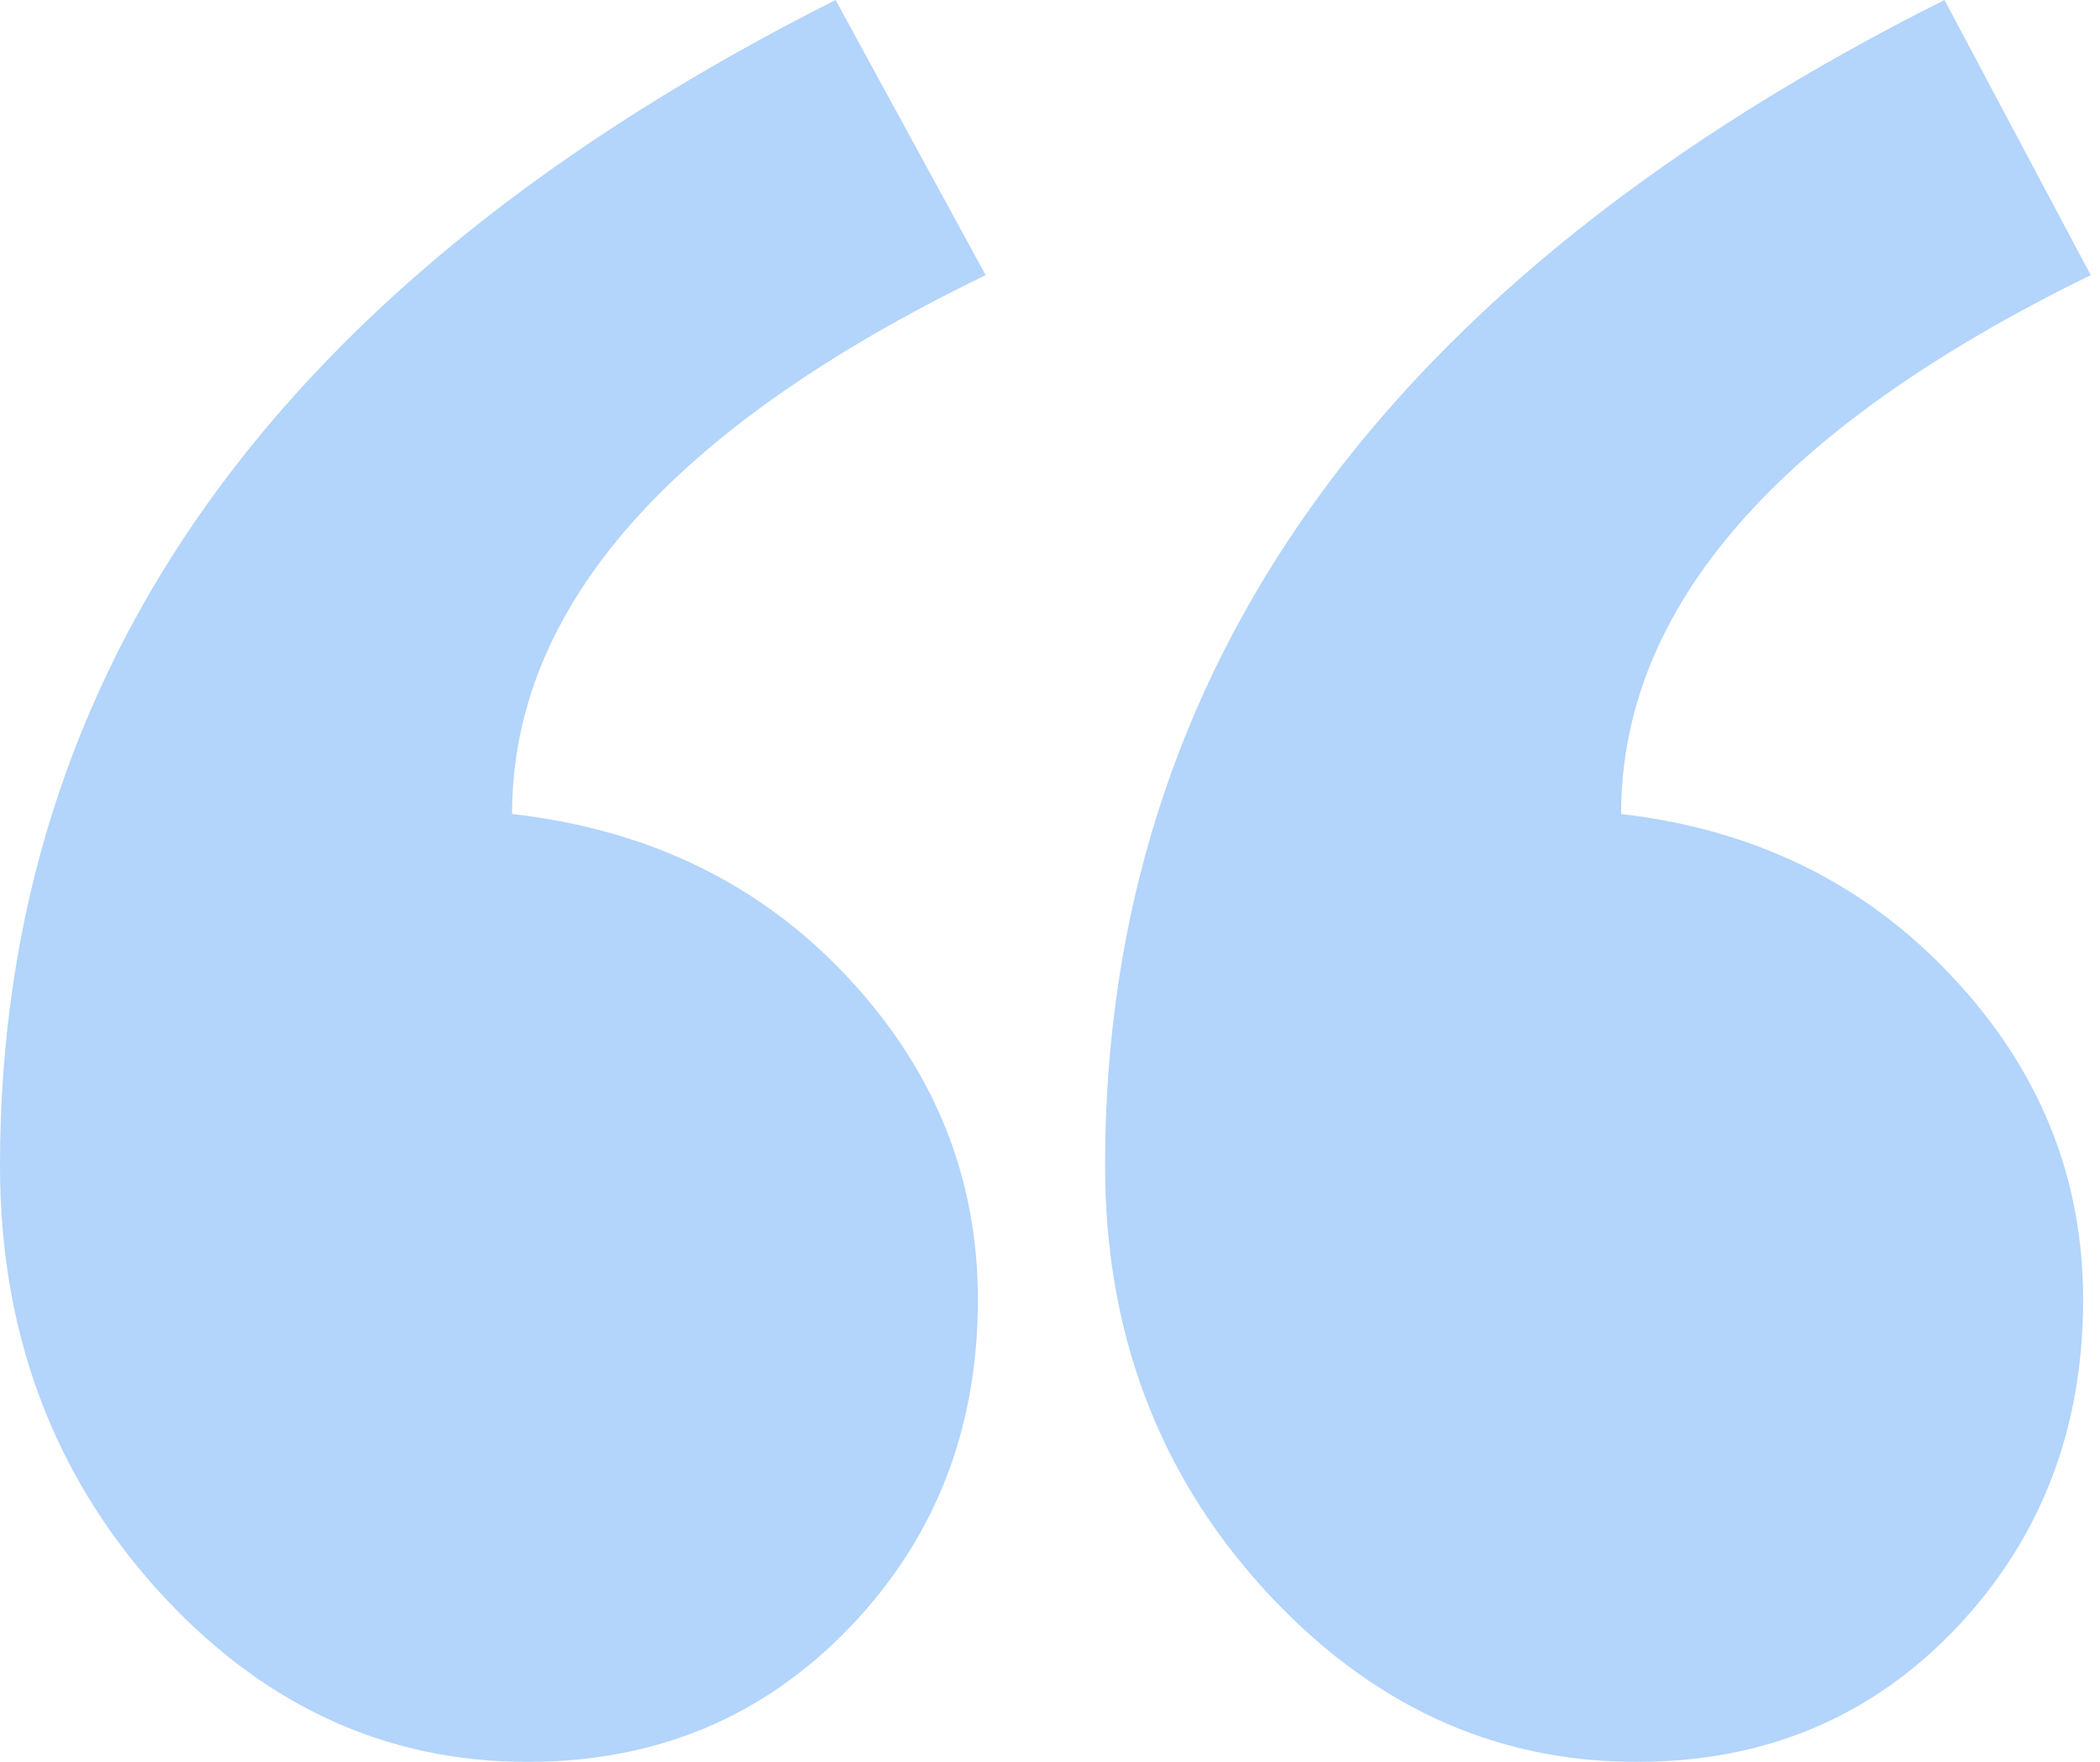 <svg width="143" height="120" fill="none" xmlns="http://www.w3.org/2000/svg"><g opacity=".3" clip-path="url(#a)"><path fill-rule="evenodd" clip-rule="evenodd" d="M142.37 18.74c-21.32 10.41-31.98 22.65-31.98 36.7 9.09 1.05 16.6 4.73 22.54 11.07 5.95 6.33 8.92 13.66 8.92 22 0 8.84-2.88 16.3-8.65 22.38-5.77 6.07-13.02 9.11-21.76 9.11-9.8 0-18.27-3.95-25.44-11.84-7.16-7.9-10.75-17.49-10.75-28.77 0-33.84 19.06-60.3 57.16-79.39l9.96 18.74Zm-75.25 0c-21.5 10.41-32.25 22.65-32.25 36.7 9.26 1.05 16.87 4.73 22.81 11.07 5.94 6.33 8.91 13.66 8.91 22 0 8.84-2.92 16.3-8.78 22.38-5.85 6.07-13.15 9.11-21.9 9.11-9.78 0-18.21-3.95-25.3-11.84C3.55 100.26 0 90.67 0 79.39 0 45.55 18.96 19.1 56.9 0l10.22 18.74Z" fill="#0070F0"/></g><defs><clipPath id="a"><path fill="#fff" d="M0 0h143v120H0z"/></clipPath></defs></svg>